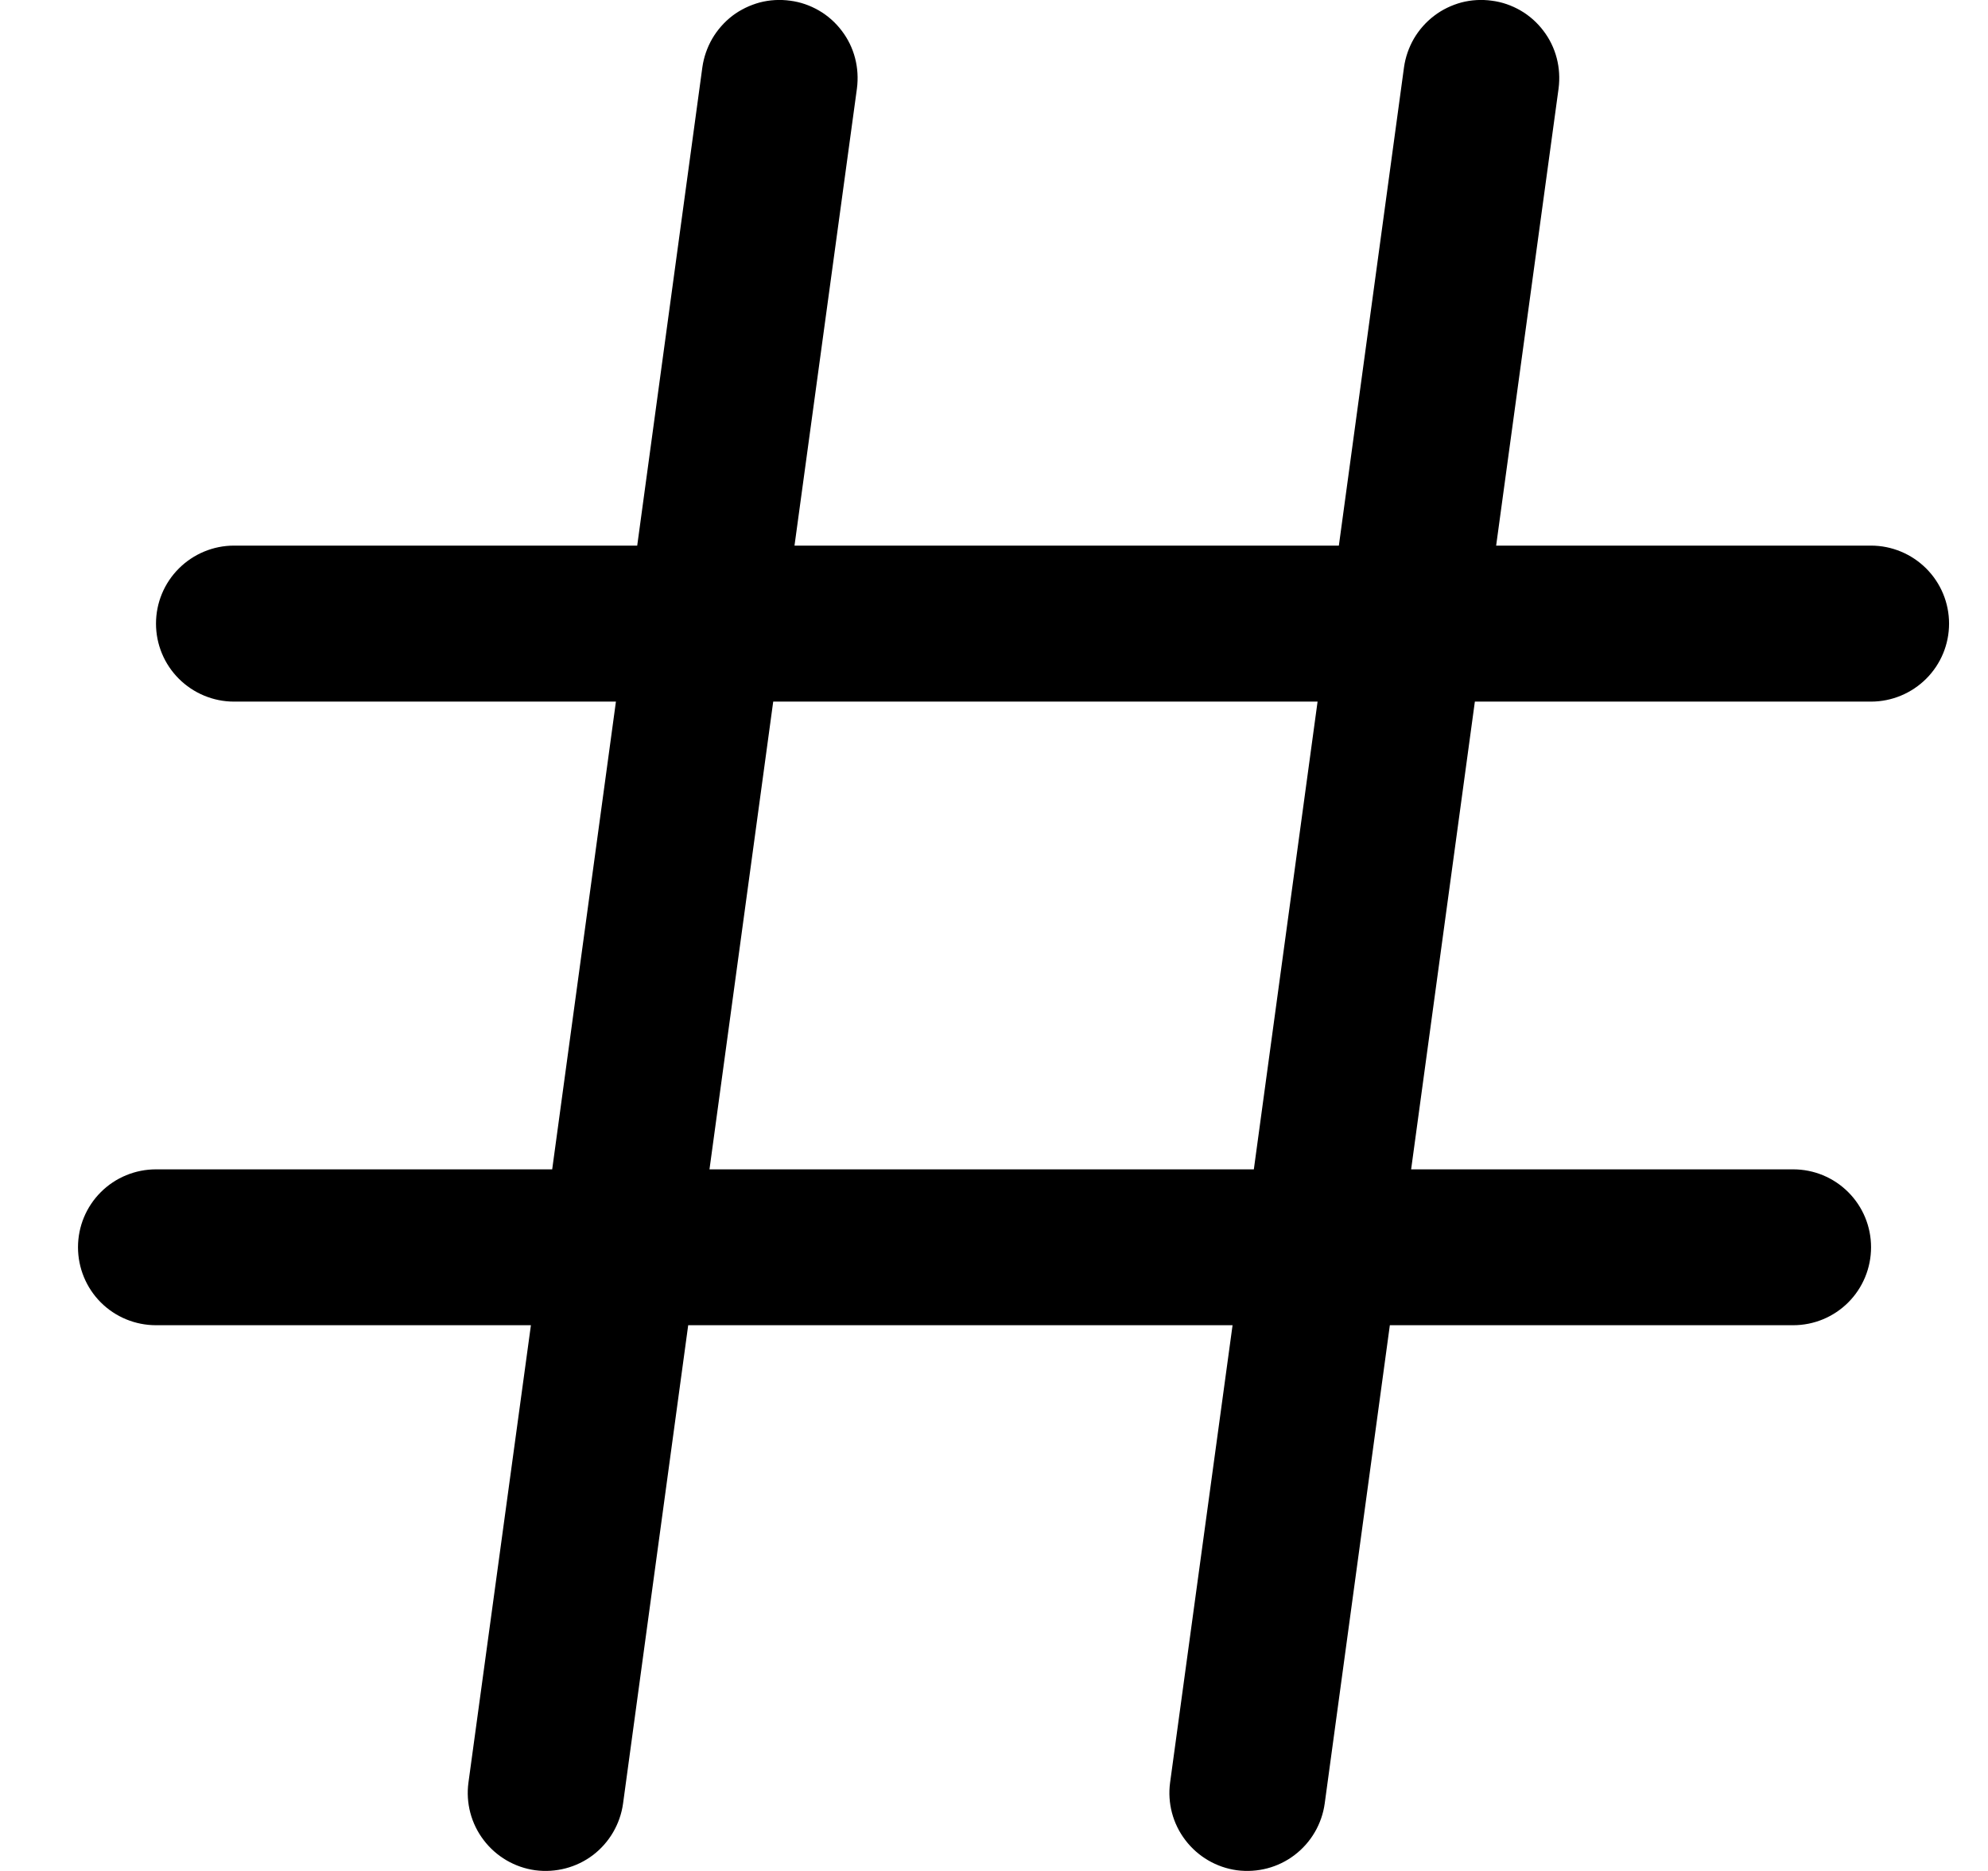<svg width="17" height="16" viewBox="0 0 17 16" fill="none" xmlns="http://www.w3.org/2000/svg">
<g clip-path="url(#clip0_483_13868)">
<path d="M16 4.666H12.794L13.328 0.756C13.339 0.67 13.334 0.581 13.312 0.497C13.29 0.412 13.251 0.332 13.198 0.263C13.145 0.193 13.079 0.134 13.003 0.09C12.927 0.046 12.844 0.017 12.757 0.006C12.67 -0.006 12.582 -0.001 12.497 0.021C12.413 0.044 12.333 0.082 12.264 0.135C12.194 0.188 12.135 0.255 12.091 0.33C12.047 0.406 12.018 0.49 12.006 0.576L11.449 4.666H6.794L7.328 0.756C7.339 0.67 7.334 0.581 7.312 0.497C7.29 0.412 7.251 0.332 7.198 0.263C7.145 0.193 7.079 0.134 7.003 0.09C6.927 0.046 6.844 0.017 6.757 0.006C6.67 -0.006 6.582 -0.001 6.497 0.021C6.413 0.044 6.333 0.082 6.263 0.135C6.194 0.188 6.135 0.255 6.091 0.33C6.047 0.406 6.018 0.49 6.006 0.576L5.449 4.666H2C1.824 4.666 1.654 4.737 1.529 4.862C1.404 4.987 1.334 5.156 1.334 5.333C1.334 5.51 1.404 5.679 1.529 5.804C1.654 5.929 1.824 6 2 6H5.267L4.722 10H1.334C1.157 10 0.987 10.07 0.862 10.195C0.737 10.32 0.667 10.489 0.667 10.666C0.667 10.843 0.737 11.013 0.862 11.138C0.987 11.263 1.157 11.333 1.334 11.333H4.54L4.006 15.243C3.982 15.418 4.029 15.596 4.136 15.736C4.243 15.877 4.402 15.97 4.577 15.994C4.752 16.017 4.93 15.971 5.071 15.864C5.211 15.757 5.304 15.598 5.328 15.423L5.885 11.333H10.54L10.006 15.243C9.982 15.418 10.029 15.596 10.136 15.736C10.243 15.877 10.402 15.97 10.577 15.994C10.752 16.017 10.93 15.971 11.07 15.864C11.211 15.757 11.304 15.598 11.328 15.423L11.885 11.333H15.334C15.511 11.333 15.68 11.263 15.805 11.138C15.93 11.013 16 10.843 16 10.666C16 10.489 15.93 10.32 15.805 10.195C15.68 10.07 15.511 10 15.334 10H12.067L12.612 6H16C16.177 6 16.347 5.929 16.472 5.804C16.597 5.679 16.667 5.51 16.667 5.333C16.667 5.156 16.597 4.987 16.472 4.862C16.347 4.737 16.177 4.666 16 4.666ZM10.722 10H6.067L6.612 6H11.267L10.722 10Z" fill="black"/>
</g>
<defs>
<clipPath id="clip0_483_13868">
<rect width="16" height="16" fill="white" transform="translate(0.667)"/>
</clipPath>
</defs>
</svg>
